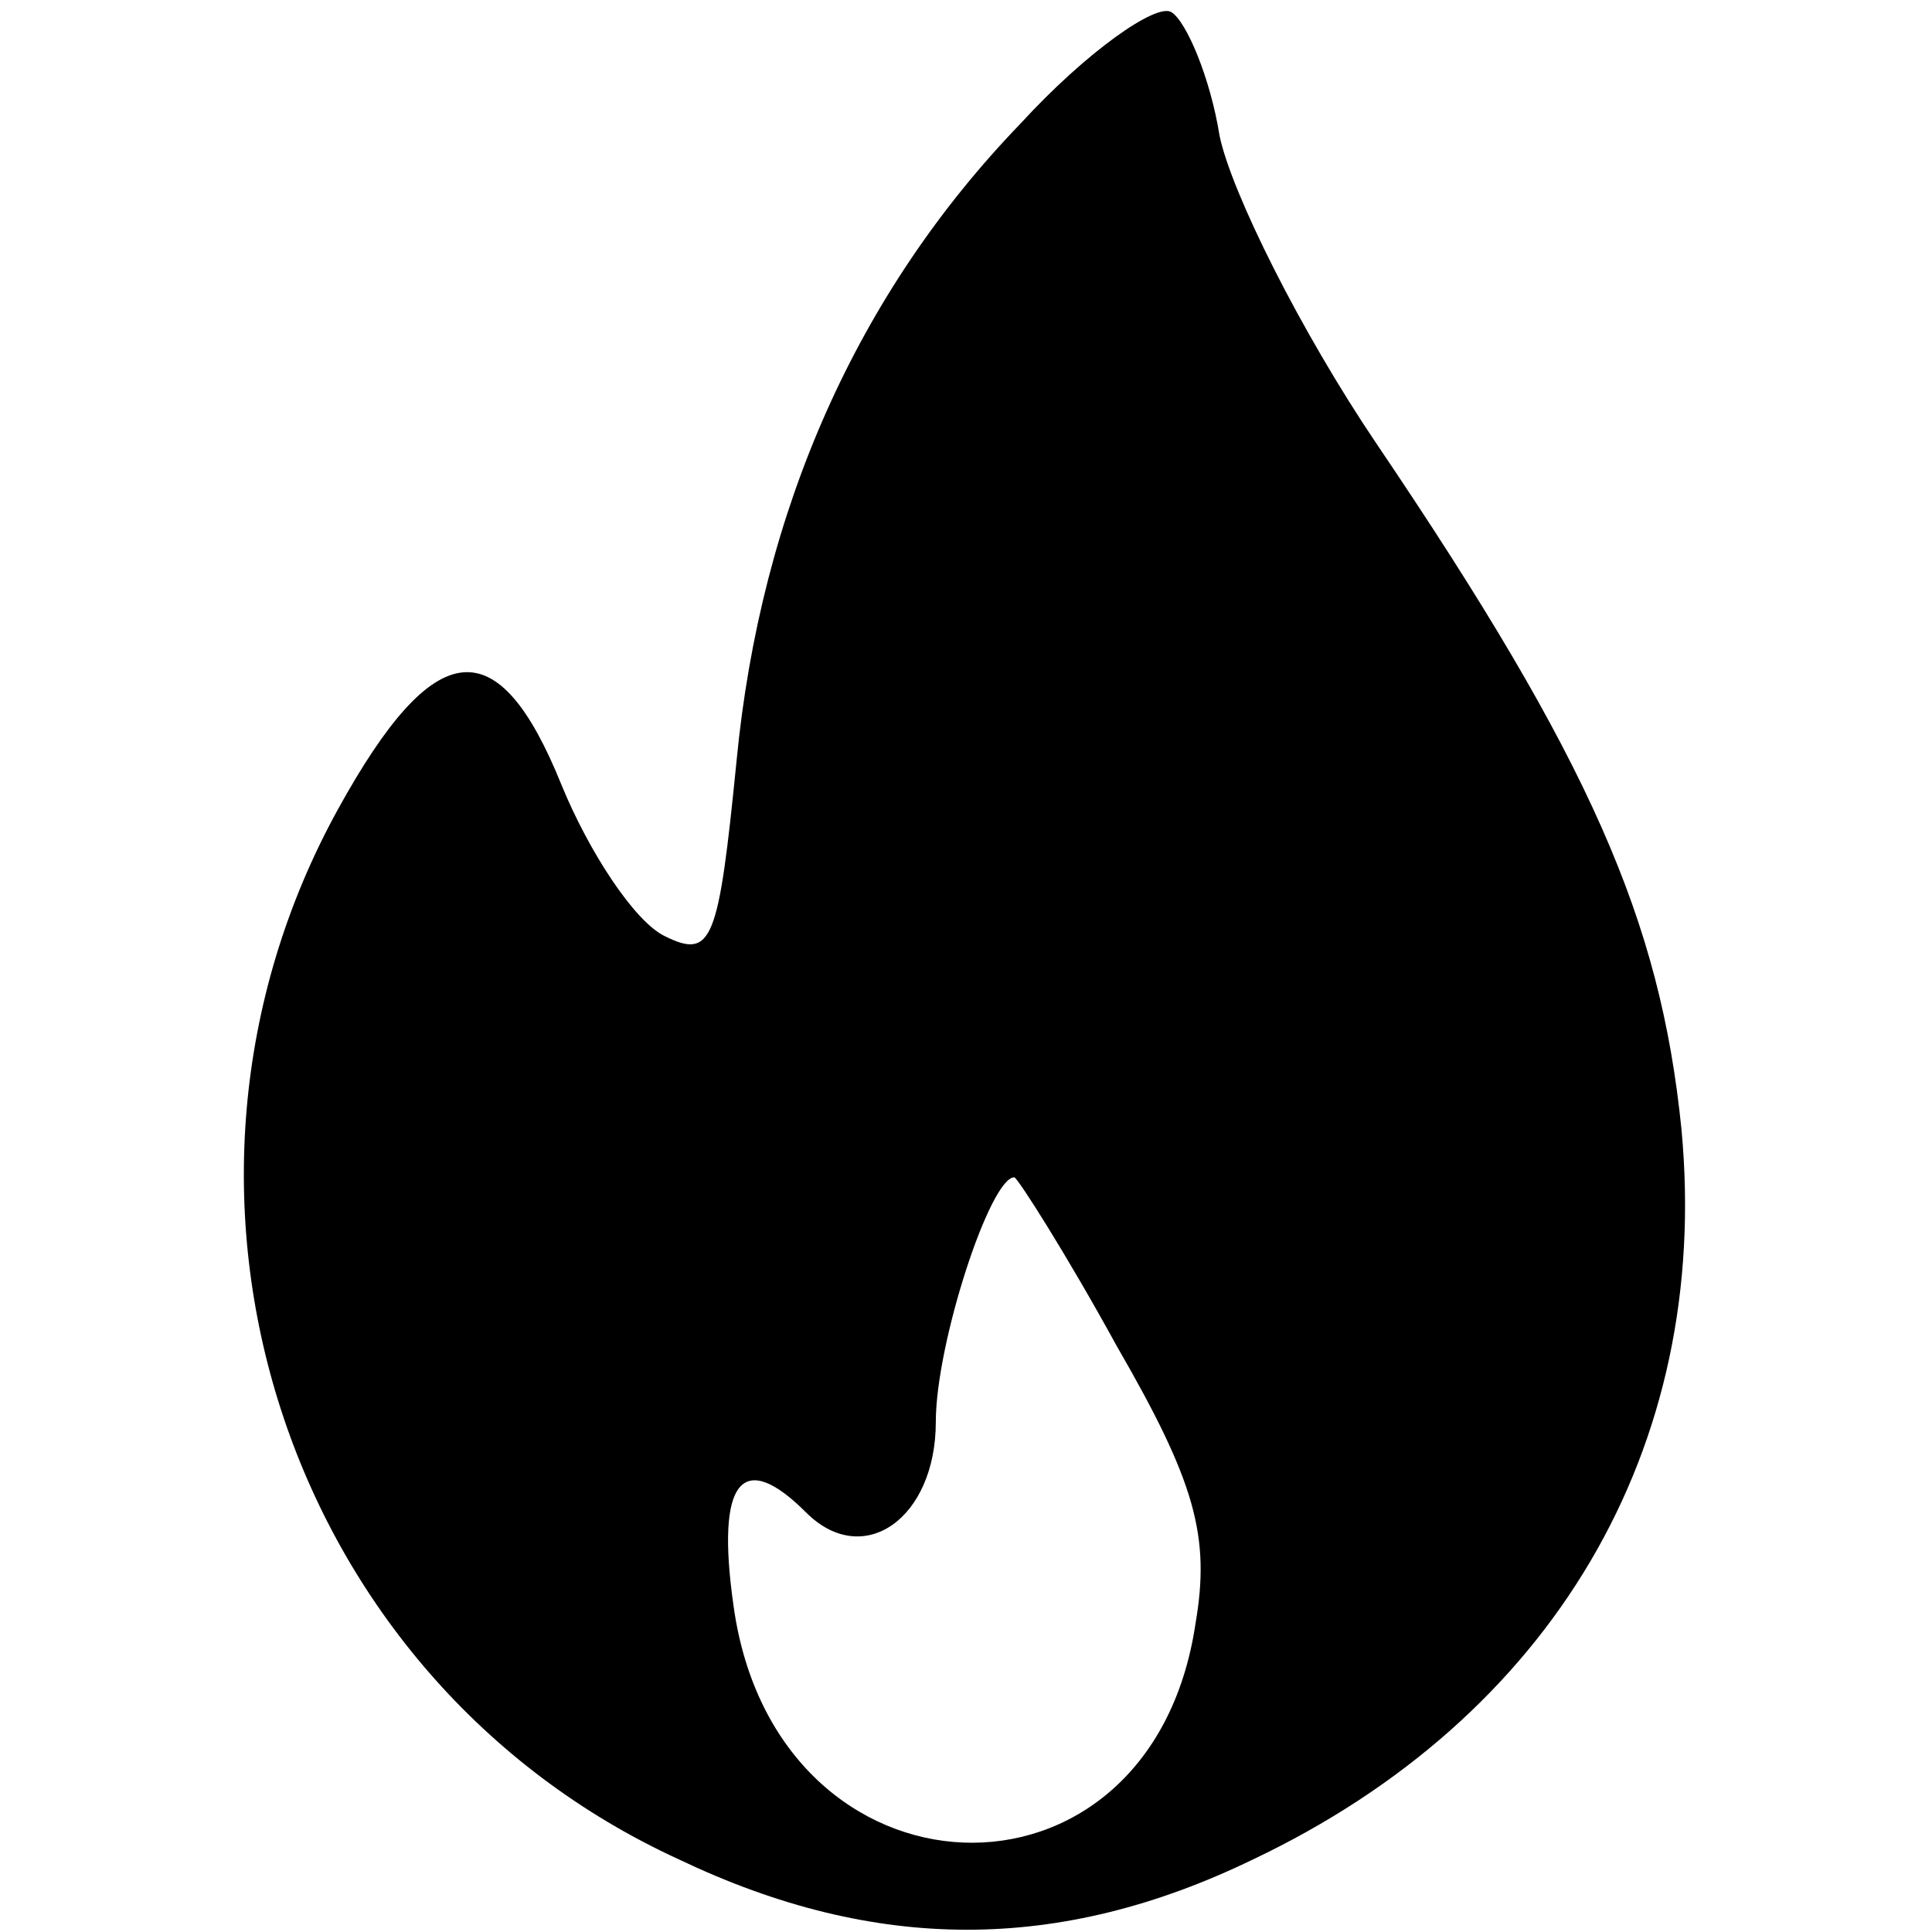 <?xml version="1.0" standalone="no"?>
<!DOCTYPE svg PUBLIC "-//W3C//DTD SVG 20010904//EN"
 "http://www.w3.org/TR/2001/REC-SVG-20010904/DTD/svg10.dtd">
<svg version="1.0" xmlns="http://www.w3.org/2000/svg"
 width="64pt" height="64pt" fill="#000000"  viewBox="0 0 64 64"
 preserveAspectRatio="xMidYMid meet">

<g transform="translate(0,64) scale(0.1,-0.1)"
stroke="none">
<path d="M338 599 c-54 -56 -86 -128 -94 -211 -6 -60 -8 -66 -24 -58 -10 5
-25 28 -34 50 -21 52 -42 50 -74 -8 -70 -127 -18 -288 113 -348 65 -31 126
-31 190 0 99 47 152 136 142 242 -7 69 -30 122 -101 227 -25 37 -48 83 -52
102 -3 19 -11 38 -16 41 -5 3 -28 -13 -50 -37z m32 -405 c26 -45 31 -63 26
-92 -15 -100 -139 -95 -153 6 -6 42 3 52 24 31 19 -19 43 -2 43 30 0 26 18 81
26 81 1 0 17 -25 34 -56z"/>
</g>
</svg>
